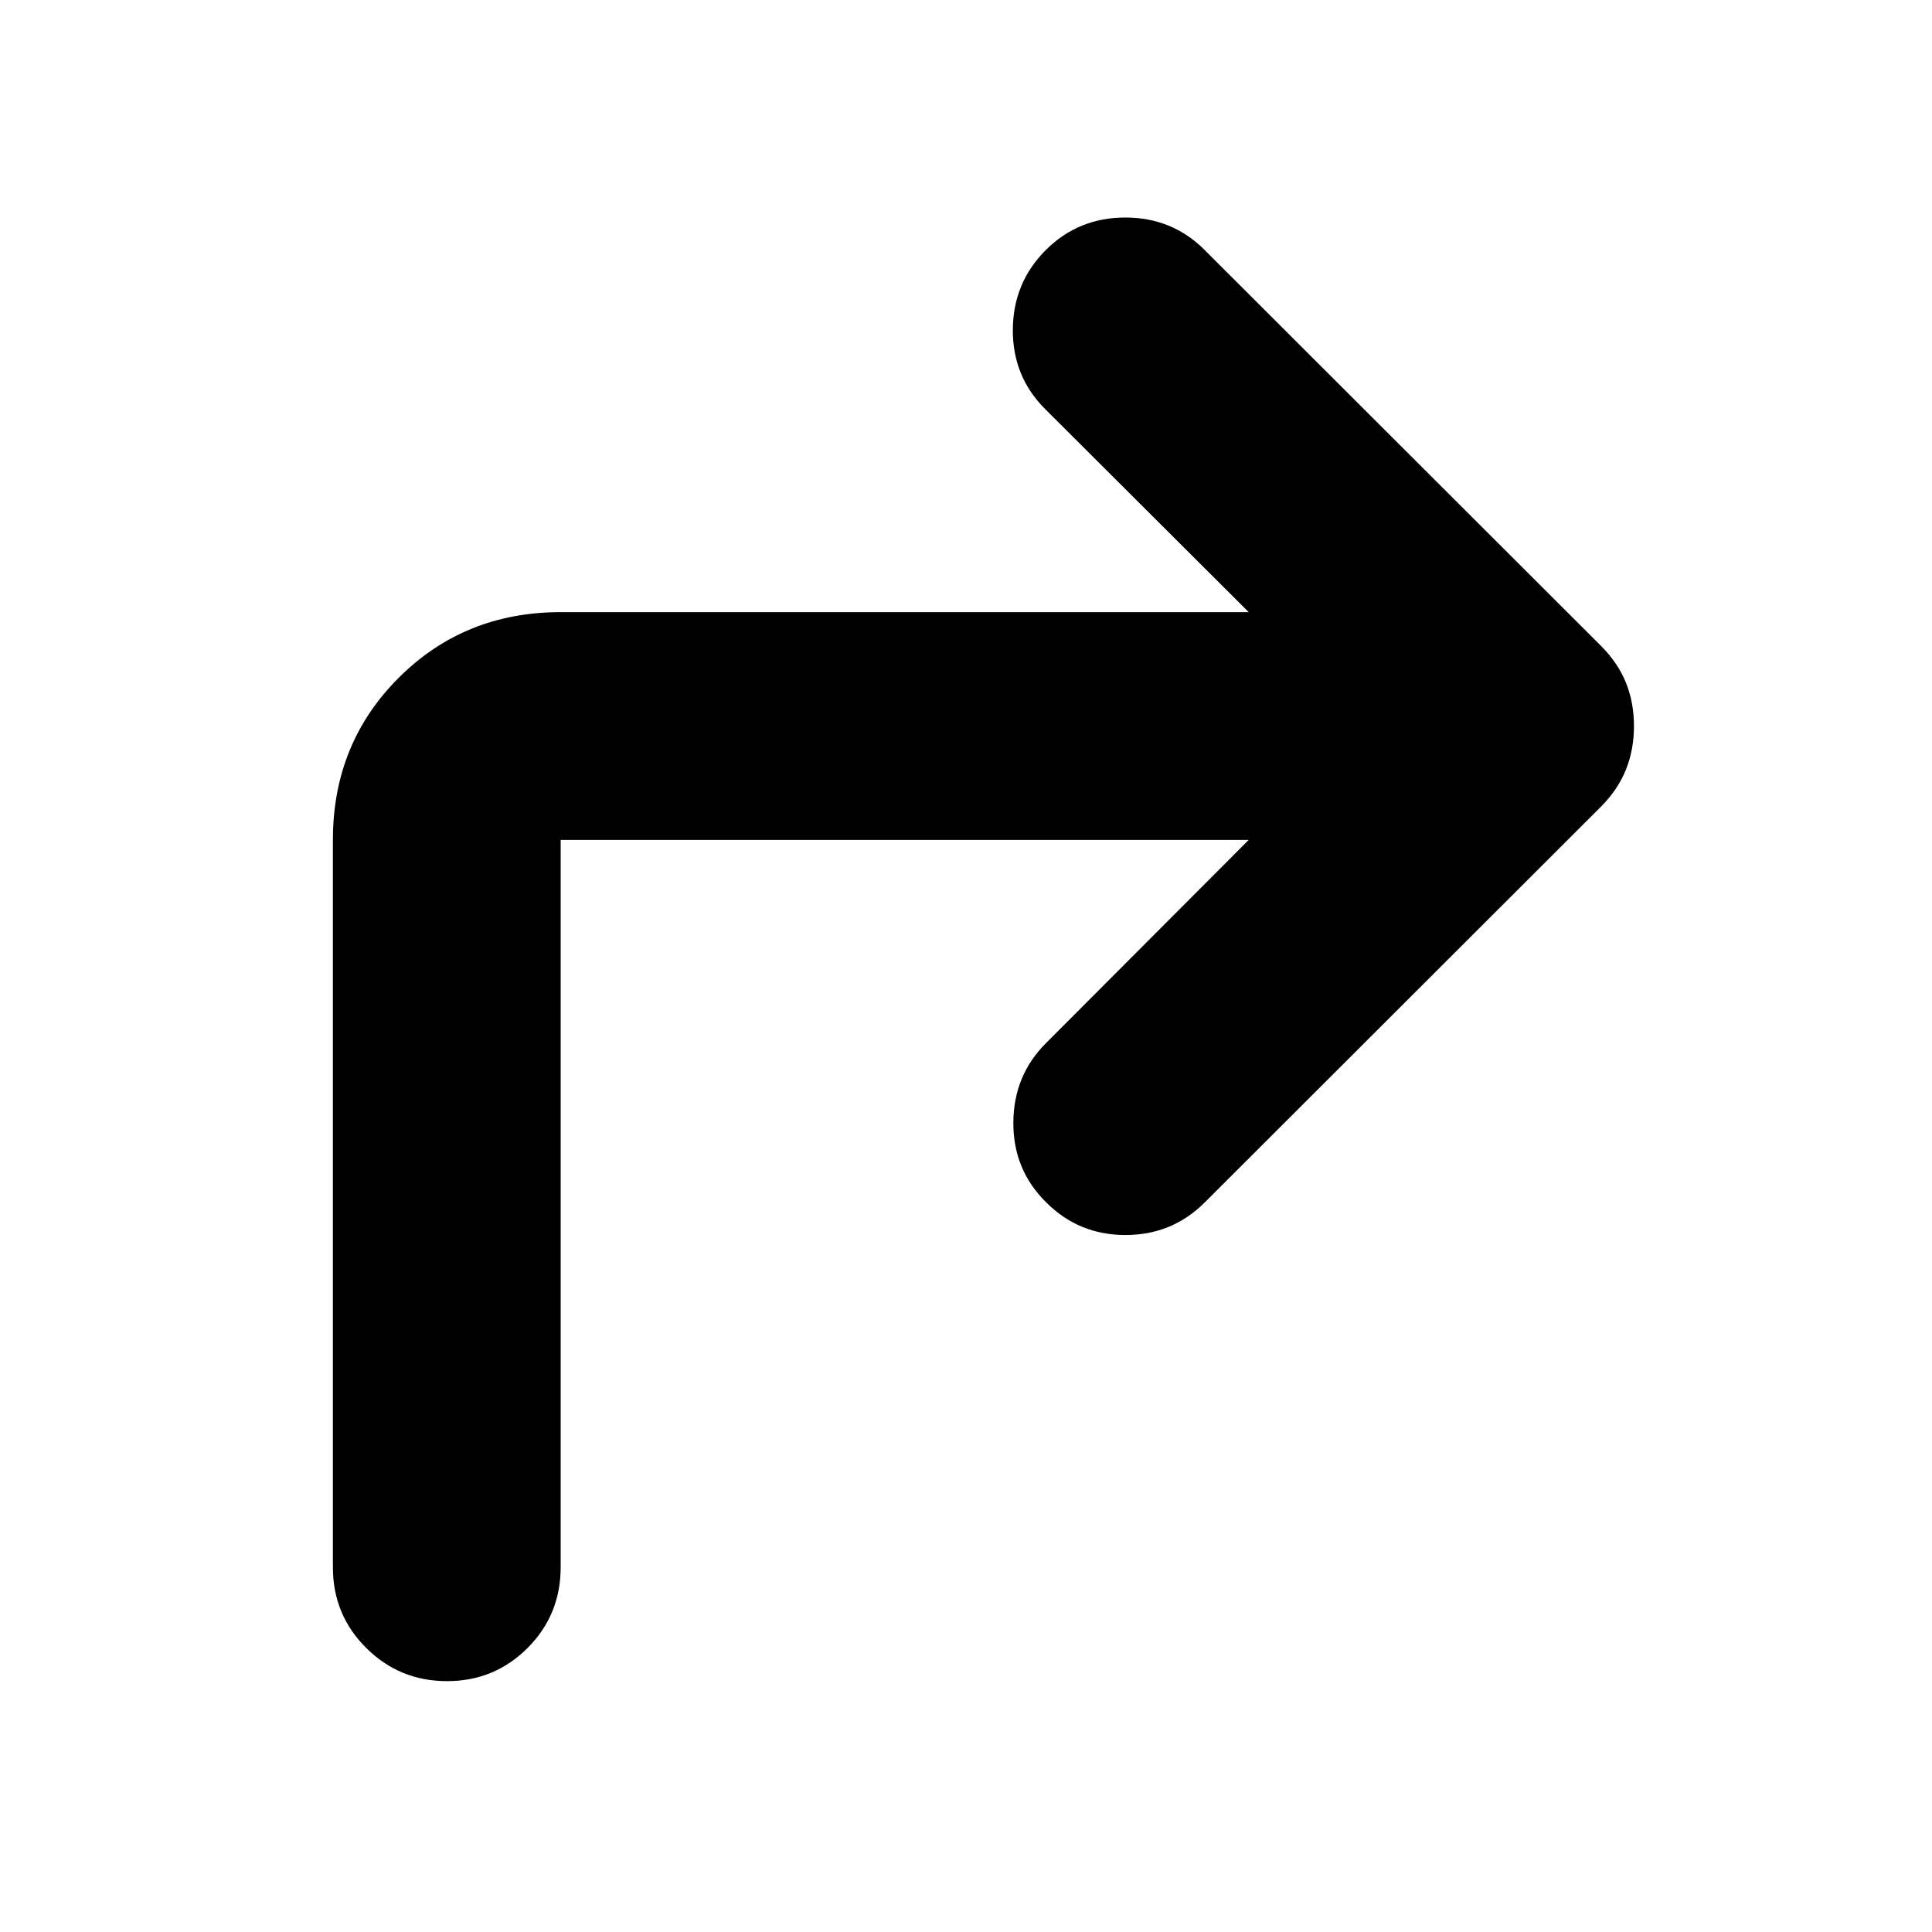 <svg xmlns="http://www.w3.org/2000/svg" height="24" viewBox="0 -960 960 960" width="24"><path d="M620.48-542.65H278.59v361.41q0 23.67-16.46 40.13t-40.01 16.46q-23.55 0-40.13-16.46-16.58-16.46-16.58-40.13v-361.41q0-47.87 32.66-80.52 32.65-32.66 80.52-32.66h341.89L519.37-756.7q-16.23-16.16-16.1-39.49.14-23.33 16.34-39.53 16.19-16.19 39.56-16.19 23.36 0 39.46 16.19l197.09 196.85q8.32 8.41 12.26 18.25 3.93 9.83 3.93 21.38 0 11.62-3.93 21.51-3.94 9.9-12.26 18.36L598.63-362.52q-16.2 16.19-39.39 16.19-23.2 0-39.37-16.19-16.46-16.2-16.34-39.69.12-23.49 16.32-39.57l100.63-100.87Z"/></svg>